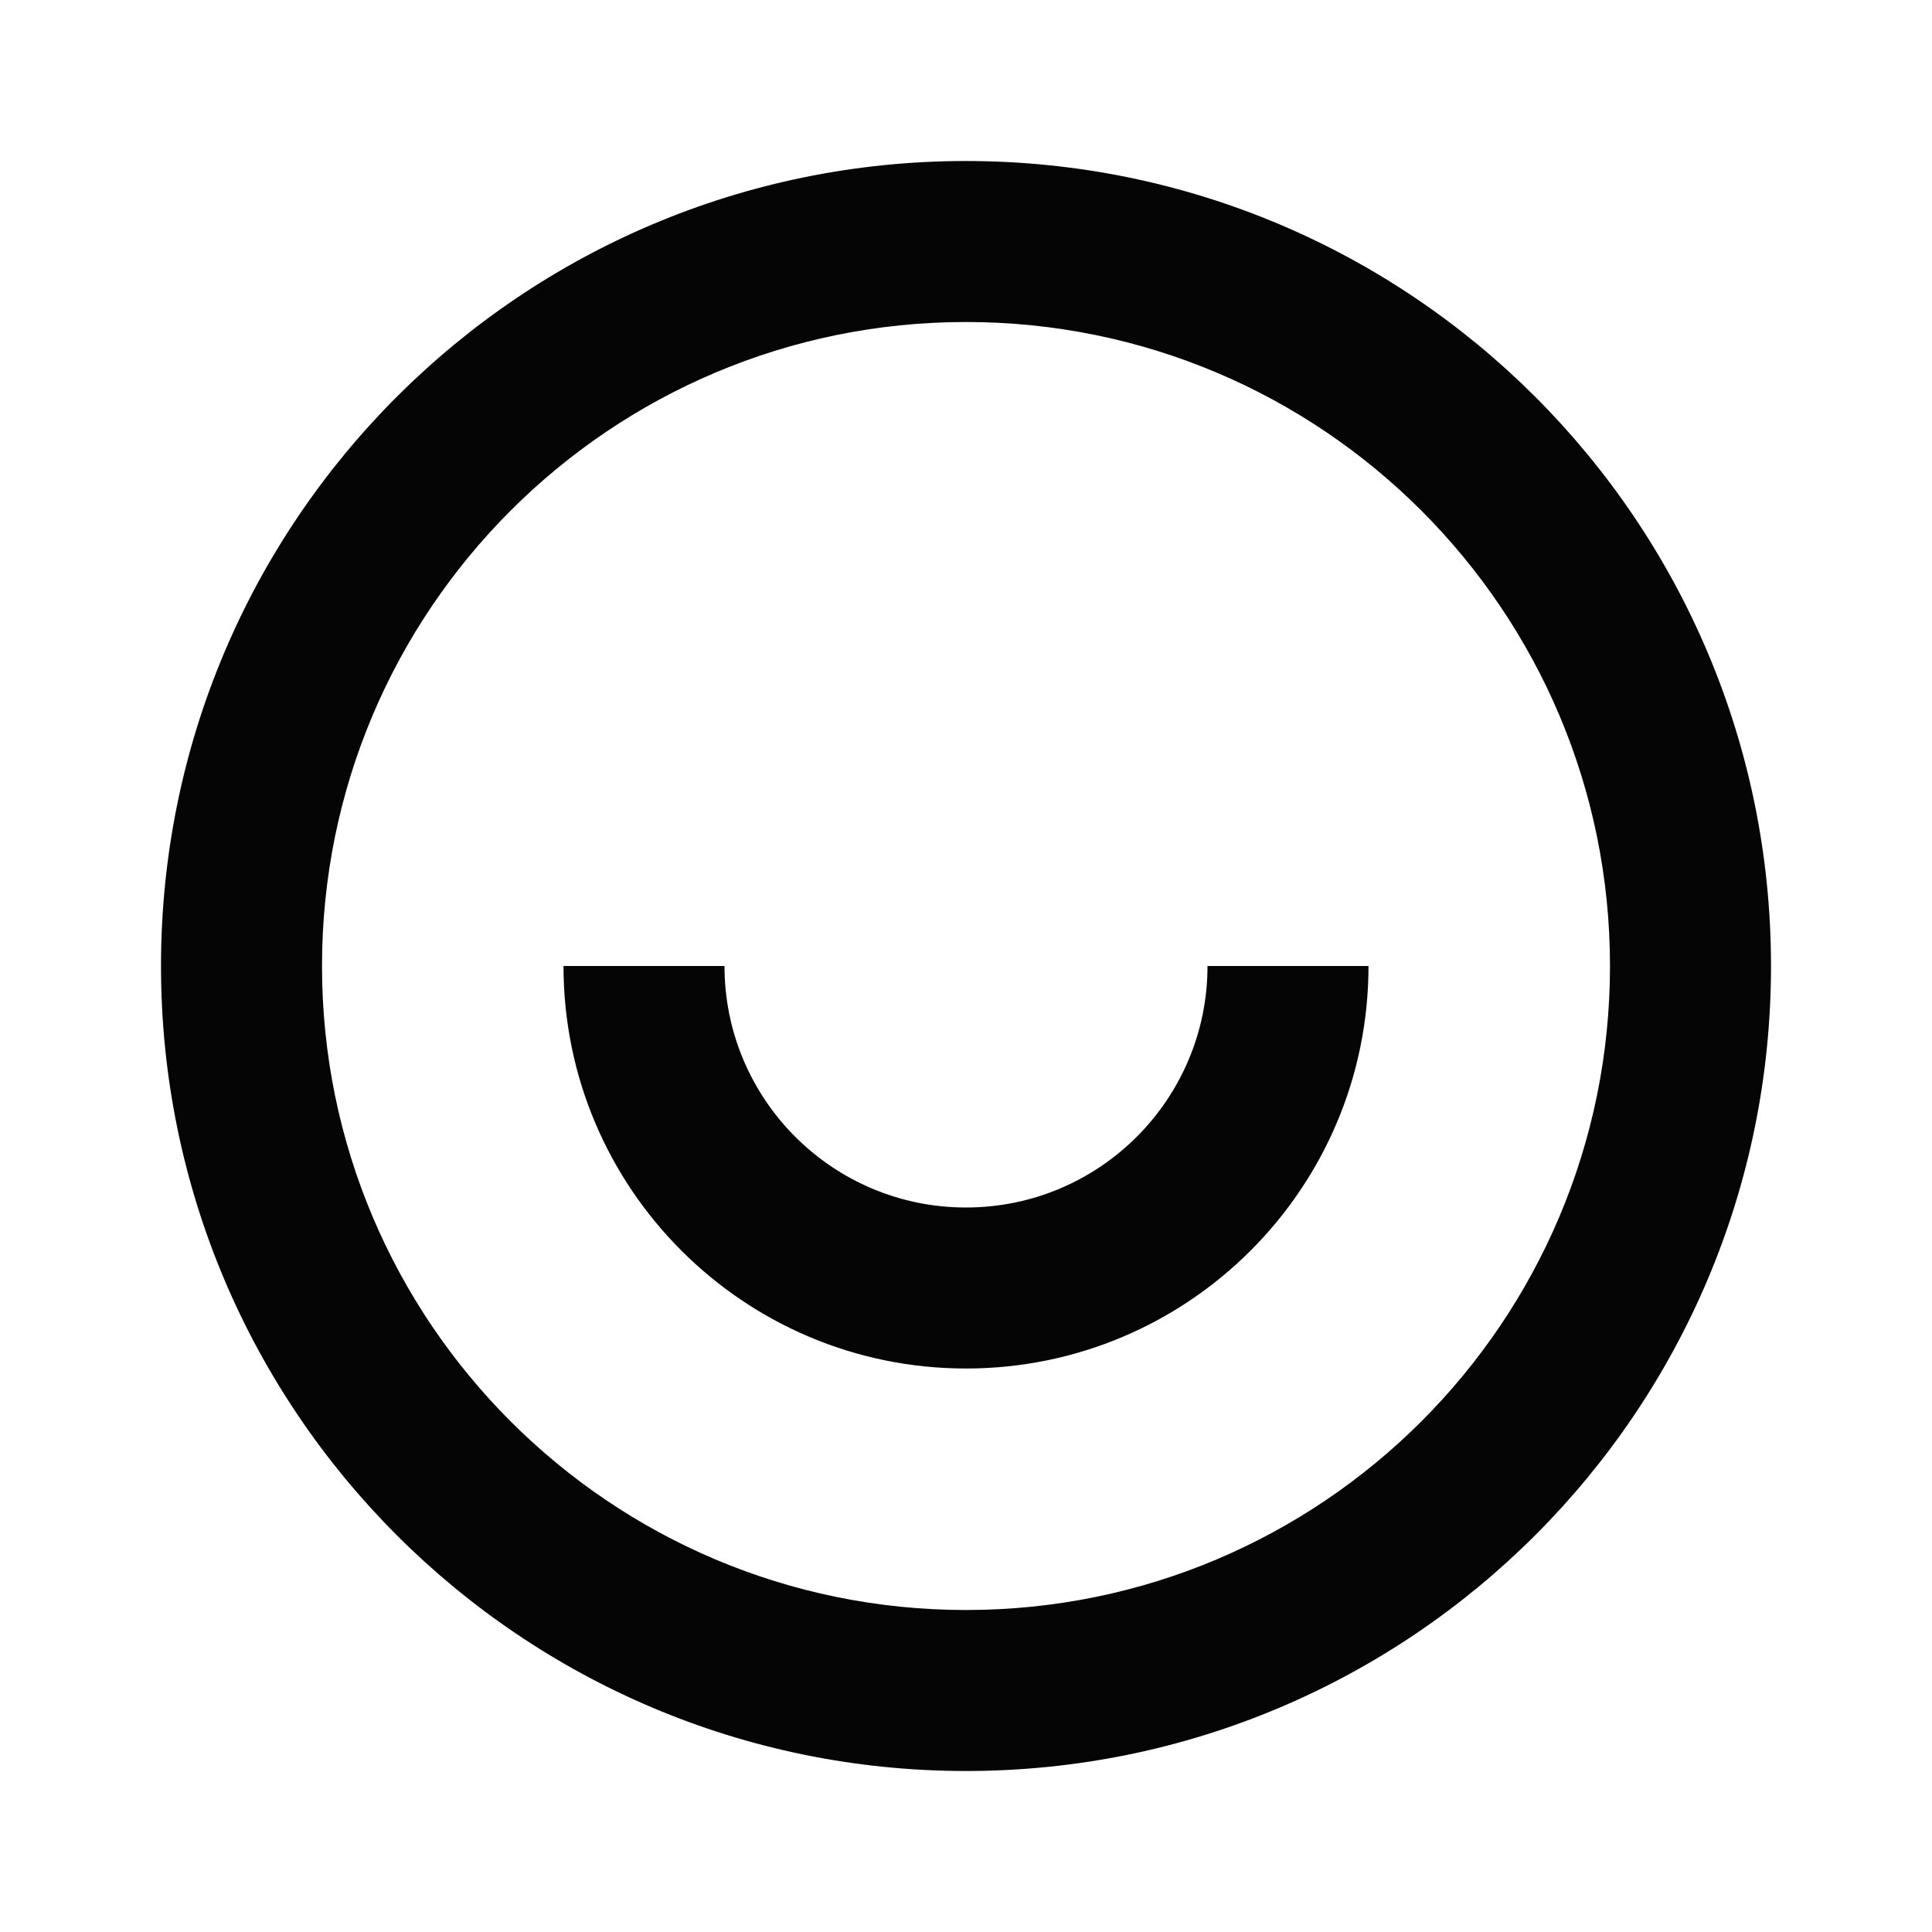 <svg width="124" height="124" viewBox="0 0 124 124" fill="none" xmlns="http://www.w3.org/2000/svg">
<path d="M62 113.667C33.465 113.667 10.333 90.535 10.333 62C10.333 33.465 33.465 10.334 62 10.334C90.534 10.334 113.667 33.465 113.667 62C113.667 90.535 90.534 113.667 62 113.667ZM62 103.334C84.828 103.334 103.333 84.828 103.333 62C103.333 39.172 84.828 20.667 62 20.667C39.172 20.667 20.667 39.172 20.667 62C20.667 84.828 39.172 103.334 62 103.334ZM36.167 62H46.5C46.5 70.561 53.439 77.5 62 77.5C70.561 77.5 77.5 70.561 77.5 62H87.833C87.833 76.267 76.267 87.834 62 87.834C47.733 87.834 36.167 76.267 36.167 62Z" fill="#050505"/>
</svg>
